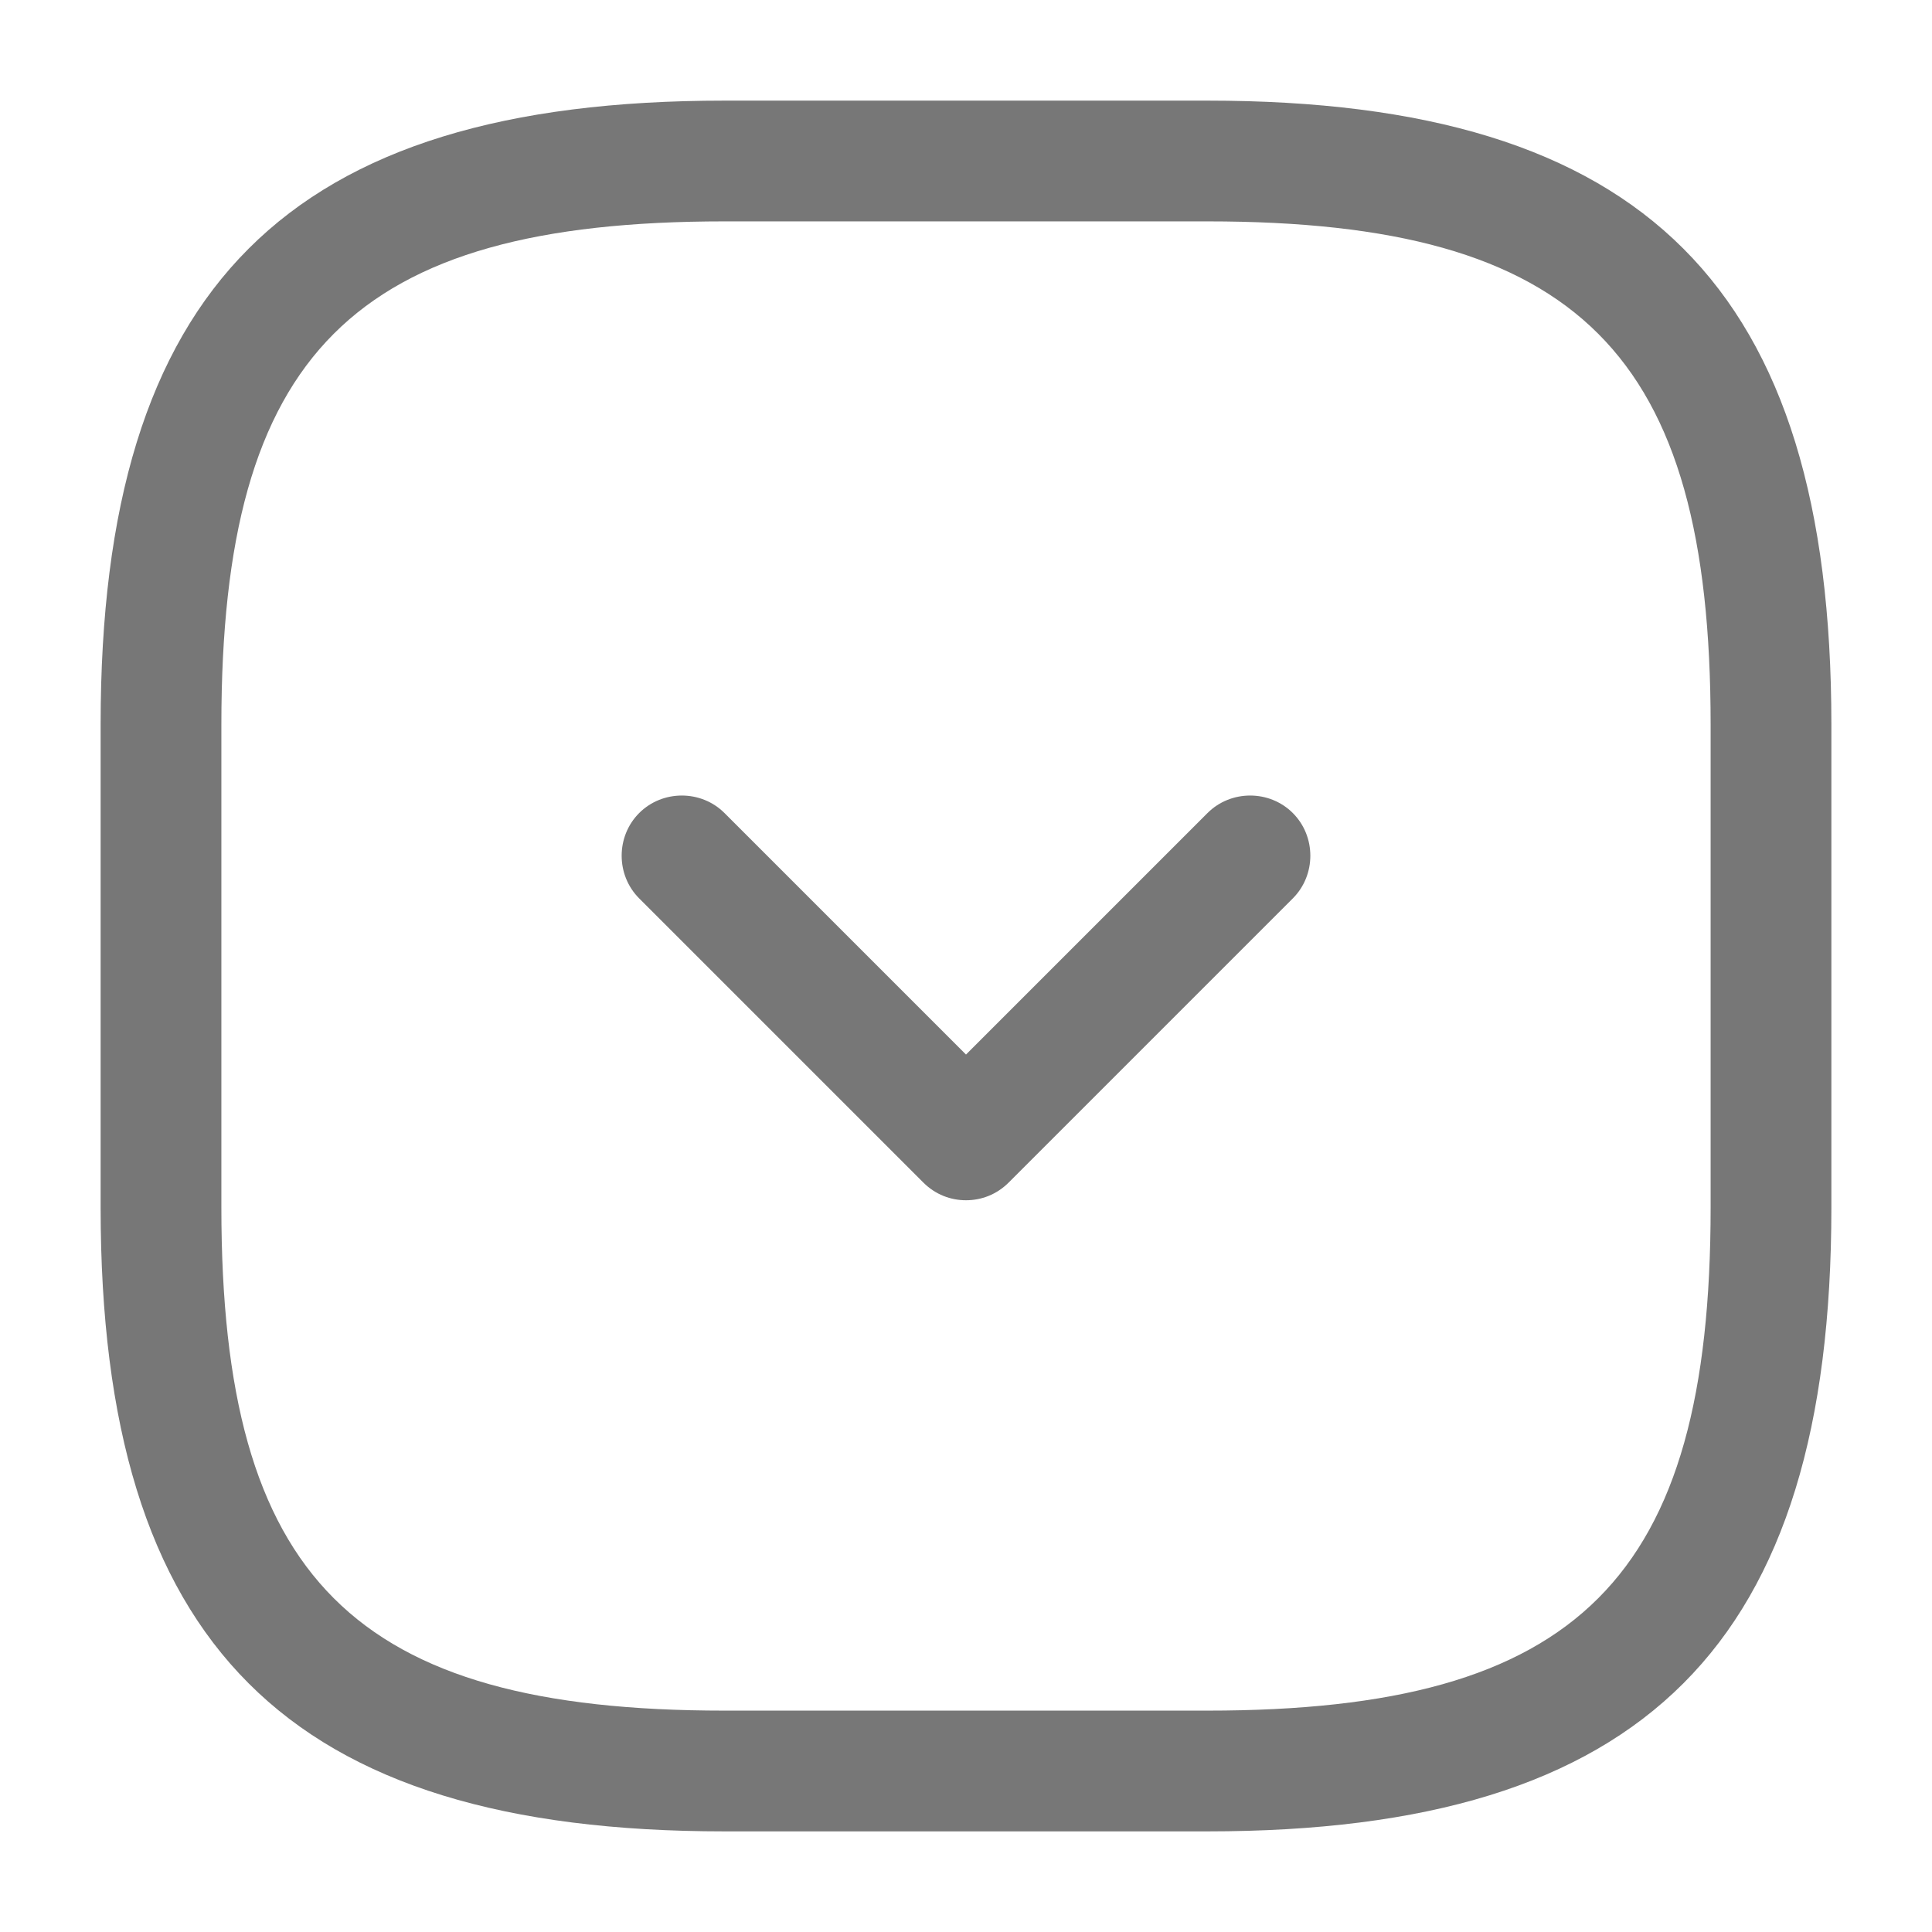 <svg width="48" height="48" viewBox="0 0 48 48" fill="none" xmlns="http://www.w3.org/2000/svg">
<path d="M30 45.5H18C7.14 45.5 2.5 40.86 2.5 30V18C2.5 7.14 7.14 2.5 18 2.5H30C40.86 2.5 45.5 7.14 45.5 18V30C45.5 40.86 40.86 45.5 30 45.5ZM18 5.5C8.78 5.5 5.5 8.78 5.5 18V30C5.5 39.22 8.78 42.5 18 42.5H30C39.22 42.5 42.5 39.22 42.5 30V18C42.5 8.78 39.22 5.5 30 5.5H18Z" fill="#777777"/>
<path d="M24 29.82C23.62 29.82 23.24 29.68 22.94 29.38L15.88 22.32C15.3 21.74 15.3 20.78 15.88 20.2C16.46 19.62 17.42 19.62 18 20.2L24 26.2L30 20.2C30.58 19.62 31.54 19.62 32.12 20.2C32.7 20.78 32.7 21.74 32.12 22.32L25.06 29.38C24.76 29.68 24.38 29.82 24 29.82Z" fill="#777777"/>
</svg>
